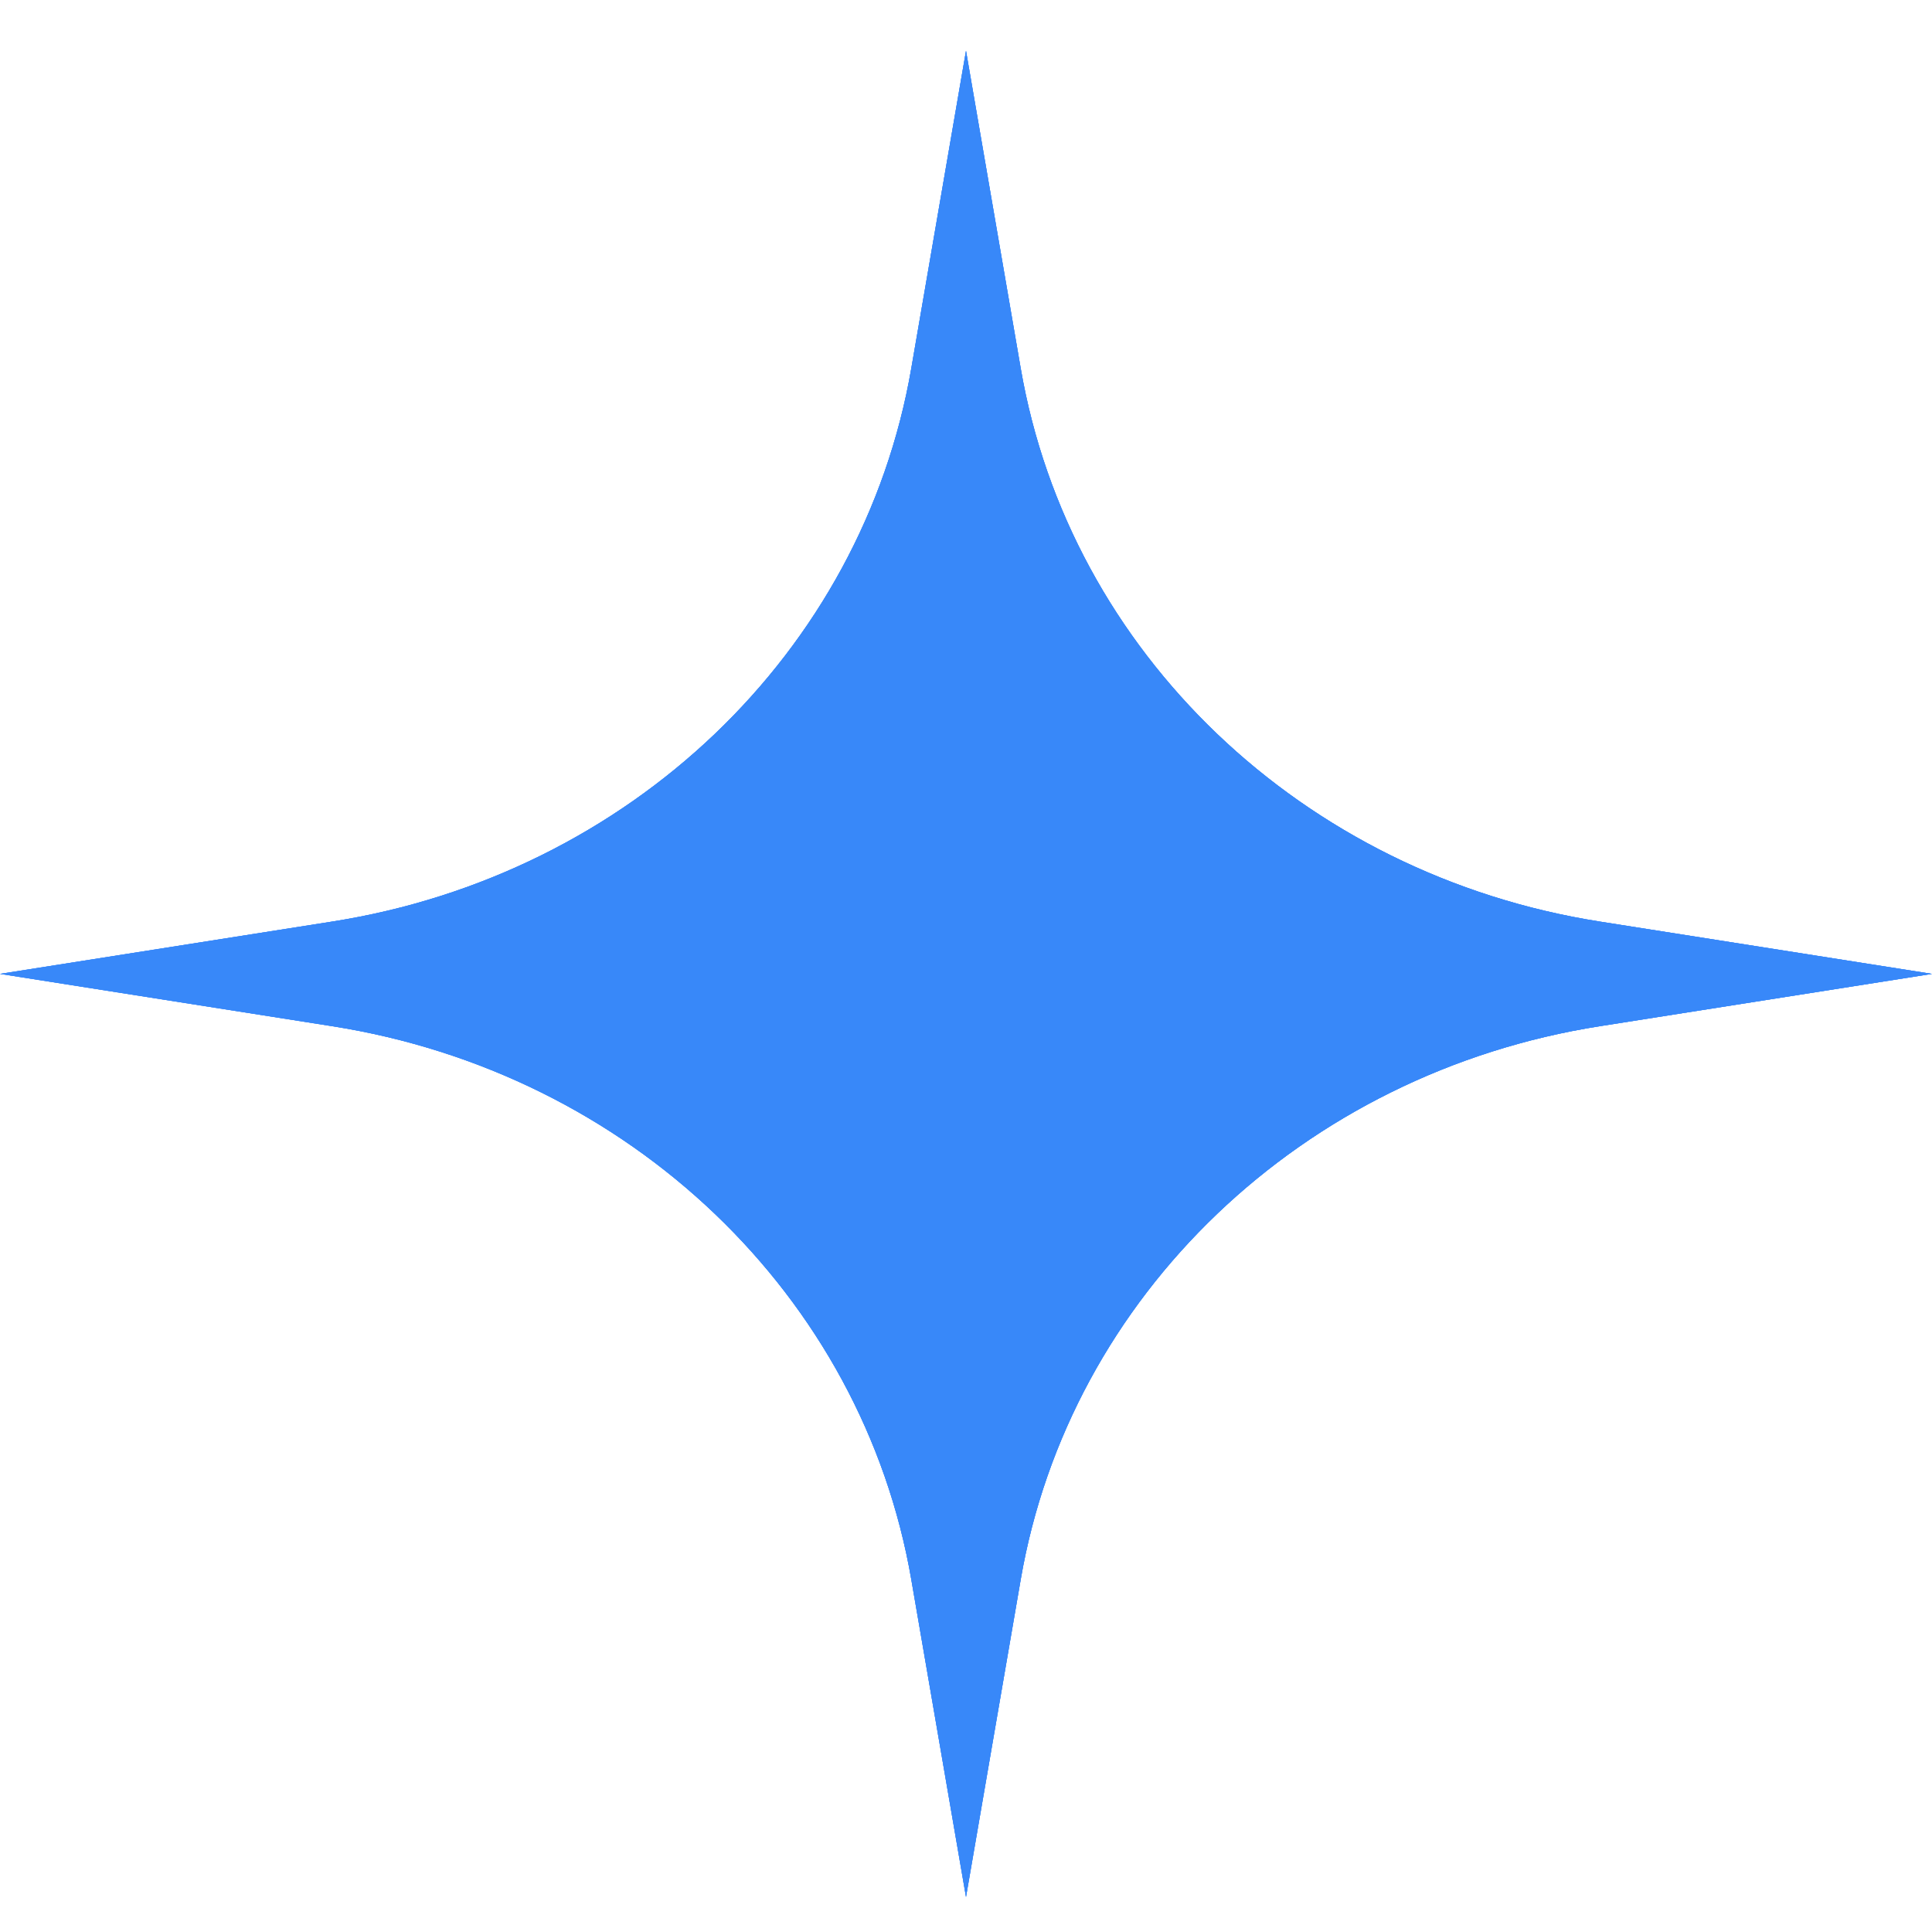 <svg width="25" height="25" viewBox="0 0 25 25" fill="none" xmlns="http://www.w3.org/2000/svg">
<path d="M12.5 0.657L13.208 4.766C13.841 8.44 16.855 11.32 20.701 11.925L25 12.602L20.701 13.279C16.855 13.884 13.841 16.764 13.208 20.439L12.5 24.547L11.792 20.439C11.159 16.764 8.145 13.884 4.299 13.279L0 12.602L4.299 11.925C8.145 11.32 11.159 8.44 11.792 4.766L12.5 0.657Z" fill="#3888F9"/>
<path d="M12.5 0.657L13.208 4.766C13.841 8.44 16.855 11.32 20.701 11.925L25 12.602L20.701 13.279C16.855 13.884 13.841 16.764 13.208 20.439L12.5 24.547L11.792 20.439C11.159 16.764 8.145 13.884 4.299 13.279L0 12.602L4.299 11.925C8.145 11.32 11.159 8.44 11.792 4.766L12.5 0.657Z" fill="#3888F9"/>
<path d="M12.5 0.657L13.208 4.766C13.841 8.44 16.855 11.32 20.701 11.925L25 12.602L20.701 13.279C16.855 13.884 13.841 16.764 13.208 20.439L12.5 24.547L11.792 20.439C11.159 16.764 8.145 13.884 4.299 13.279L0 12.602L4.299 11.925C8.145 11.32 11.159 8.44 11.792 4.766L12.5 0.657Z" fill="#3888F9"/>
</svg>

